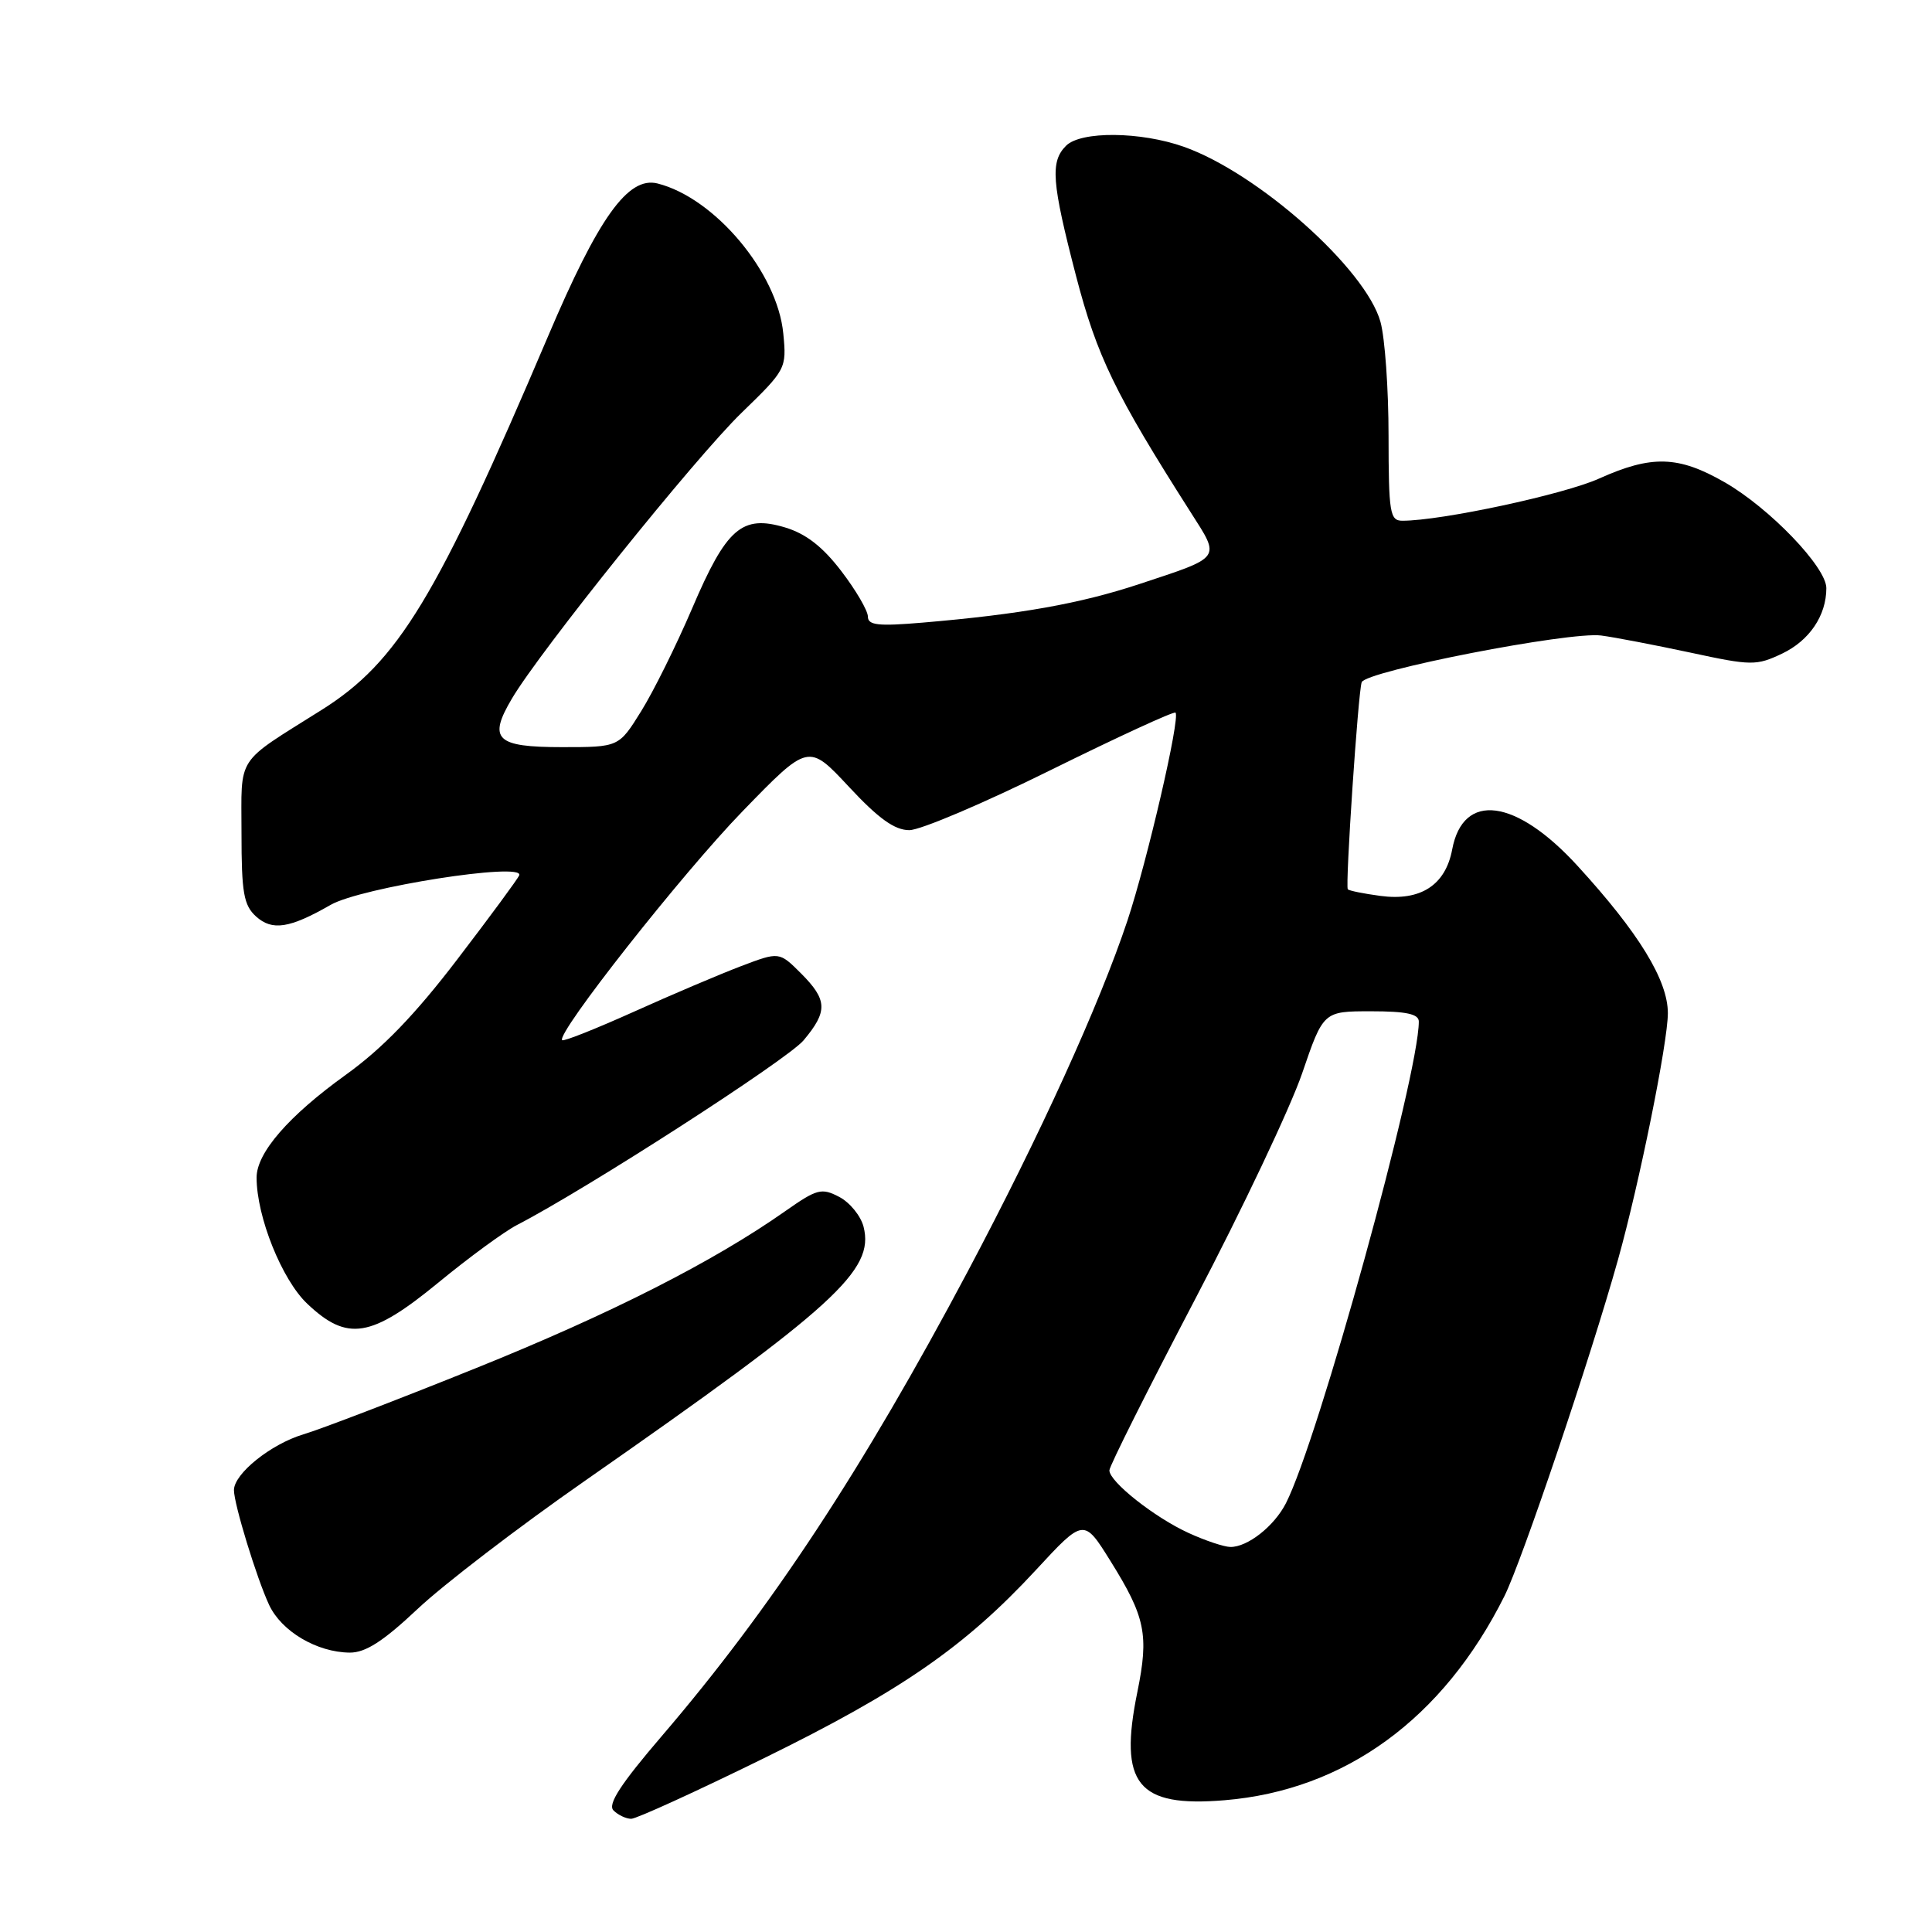 <?xml version="1.0" encoding="UTF-8" standalone="no"?>
<!DOCTYPE svg PUBLIC "-//W3C//DTD SVG 1.1//EN" "http://www.w3.org/Graphics/SVG/1.1/DTD/svg11.dtd" >
<svg xmlns="http://www.w3.org/2000/svg" xmlns:xlink="http://www.w3.org/1999/xlink" version="1.1" viewBox="0 0 256 256">
 <g >
 <path fill="currentColor"
d=" M 101.19 232.99 C 119.39 224.06 127.84 218.21 137.24 208.06 C 143.61 201.17 143.61 201.17 147.14 206.84 C 151.77 214.26 152.25 216.61 150.71 224.18 C 148.21 236.41 150.70 239.50 162.26 238.54 C 178.22 237.22 191.22 227.74 199.34 211.50 C 201.65 206.88 210.74 179.98 214.40 166.89 C 217.21 156.86 221.00 138.13 221.00 134.25 C 221.00 129.89 217.16 123.61 209.06 114.76 C 200.87 105.79 193.86 104.87 192.42 112.57 C 191.53 117.29 188.23 119.43 182.90 118.71 C 180.66 118.41 178.73 118.02 178.59 117.83 C 178.24 117.35 179.96 91.72 180.43 90.40 C 180.96 88.92 207.98 83.65 212.17 84.21 C 214.00 84.45 219.33 85.48 224.02 86.48 C 232.08 88.22 232.73 88.22 236.13 86.61 C 239.75 84.89 242.00 81.57 242.00 77.93 C 242.00 75.15 234.48 67.32 228.52 63.90 C 222.39 60.38 218.85 60.28 211.87 63.42 C 207.17 65.53 190.99 69.00 185.82 69.00 C 184.17 69.00 184.00 67.97 183.99 57.75 C 183.99 51.56 183.51 44.77 182.92 42.65 C 180.97 35.63 166.72 22.94 156.87 19.45 C 151.14 17.42 143.22 17.35 141.26 19.31 C 139.14 21.43 139.35 24.12 142.58 36.56 C 145.37 47.25 147.74 52.14 157.77 67.88 C 161.74 74.11 162.00 73.74 150.91 77.41 C 143.09 79.99 135.20 81.40 122.25 82.50 C 116.37 83.00 115.00 82.85 115.00 81.70 C 115.00 80.93 113.42 78.21 111.48 75.68 C 109.01 72.44 106.79 70.72 104.03 69.89 C 98.31 68.18 96.26 69.96 91.71 80.62 C 89.62 85.50 86.58 91.64 84.95 94.25 C 82.00 99.00 82.00 99.00 74.47 99.00 C 65.71 99.00 64.64 97.96 67.83 92.57 C 71.55 86.26 92.18 60.59 98.26 54.70 C 104.16 48.98 104.24 48.83 103.79 44.20 C 103.02 36.12 94.71 26.22 87.12 24.31 C 83.22 23.34 79.31 28.80 72.58 44.65 C 57.85 79.27 52.75 87.69 42.63 94.06 C 31.08 101.33 32.00 99.93 32.00 110.39 C 32.00 118.30 32.29 119.95 33.93 121.44 C 36.07 123.37 38.37 123.02 43.81 119.90 C 47.84 117.59 69.48 114.19 68.80 115.98 C 68.64 116.42 64.94 121.44 60.58 127.14 C 54.99 134.46 50.66 138.94 45.83 142.41 C 38.25 147.86 34.00 152.75 34.00 156.03 C 34.00 161.22 37.35 169.57 40.71 172.75 C 46.03 177.79 49.16 177.28 58.11 169.93 C 62.17 166.59 66.85 163.17 68.50 162.32 C 77.60 157.63 104.30 140.43 106.47 137.86 C 109.71 134.00 109.65 132.50 106.13 128.97 C 103.25 126.10 103.25 126.10 98.19 128.02 C 95.41 129.08 89.02 131.79 83.99 134.06 C 78.96 136.32 74.69 138.02 74.49 137.83 C 73.65 136.99 90.42 115.71 98.39 107.50 C 107.12 98.50 107.12 98.50 112.48 104.25 C 116.40 108.46 118.54 110.00 120.49 110.00 C 121.95 110.00 130.40 106.41 139.26 102.02 C 148.13 97.64 155.55 94.22 155.76 94.43 C 156.42 95.09 152.02 114.07 149.39 121.99 C 145.65 133.19 137.85 150.33 128.27 168.40 C 114.33 194.66 102.17 213.14 87.73 229.99 C 82.22 236.42 80.49 239.09 81.29 239.89 C 81.90 240.50 82.96 241.00 83.64 241.00 C 84.32 241.00 92.21 237.40 101.19 232.99 Z  M 55.34 213.19 C 58.73 209.99 68.70 202.35 77.50 196.22 C 110.68 173.08 115.88 168.34 114.43 162.56 C 114.06 161.12 112.62 159.34 111.21 158.60 C 108.86 157.37 108.26 157.53 104.07 160.47 C 94.52 167.19 80.86 174.12 62.98 181.32 C 52.79 185.43 42.54 189.36 40.20 190.06 C 35.89 191.35 31.00 195.28 31.00 197.45 C 31.00 199.30 34.02 209.15 35.66 212.66 C 37.30 216.17 41.99 218.94 46.34 218.98 C 48.44 218.99 50.77 217.49 55.34 213.19 Z  M 157.50 203.13 C 153.00 201.08 147.00 196.34 147.00 194.83 C 147.00 194.28 152.11 184.09 158.35 172.17 C 164.60 160.25 170.97 146.79 172.53 142.25 C 175.35 134.00 175.35 134.00 181.67 134.00 C 186.35 134.00 188.00 134.36 188.00 135.36 C 188.00 142.53 174.67 190.83 170.39 199.19 C 168.83 202.24 165.30 205.01 163.03 204.98 C 162.19 204.97 159.70 204.14 157.50 203.13 Z "/>
</g>
</svg>
